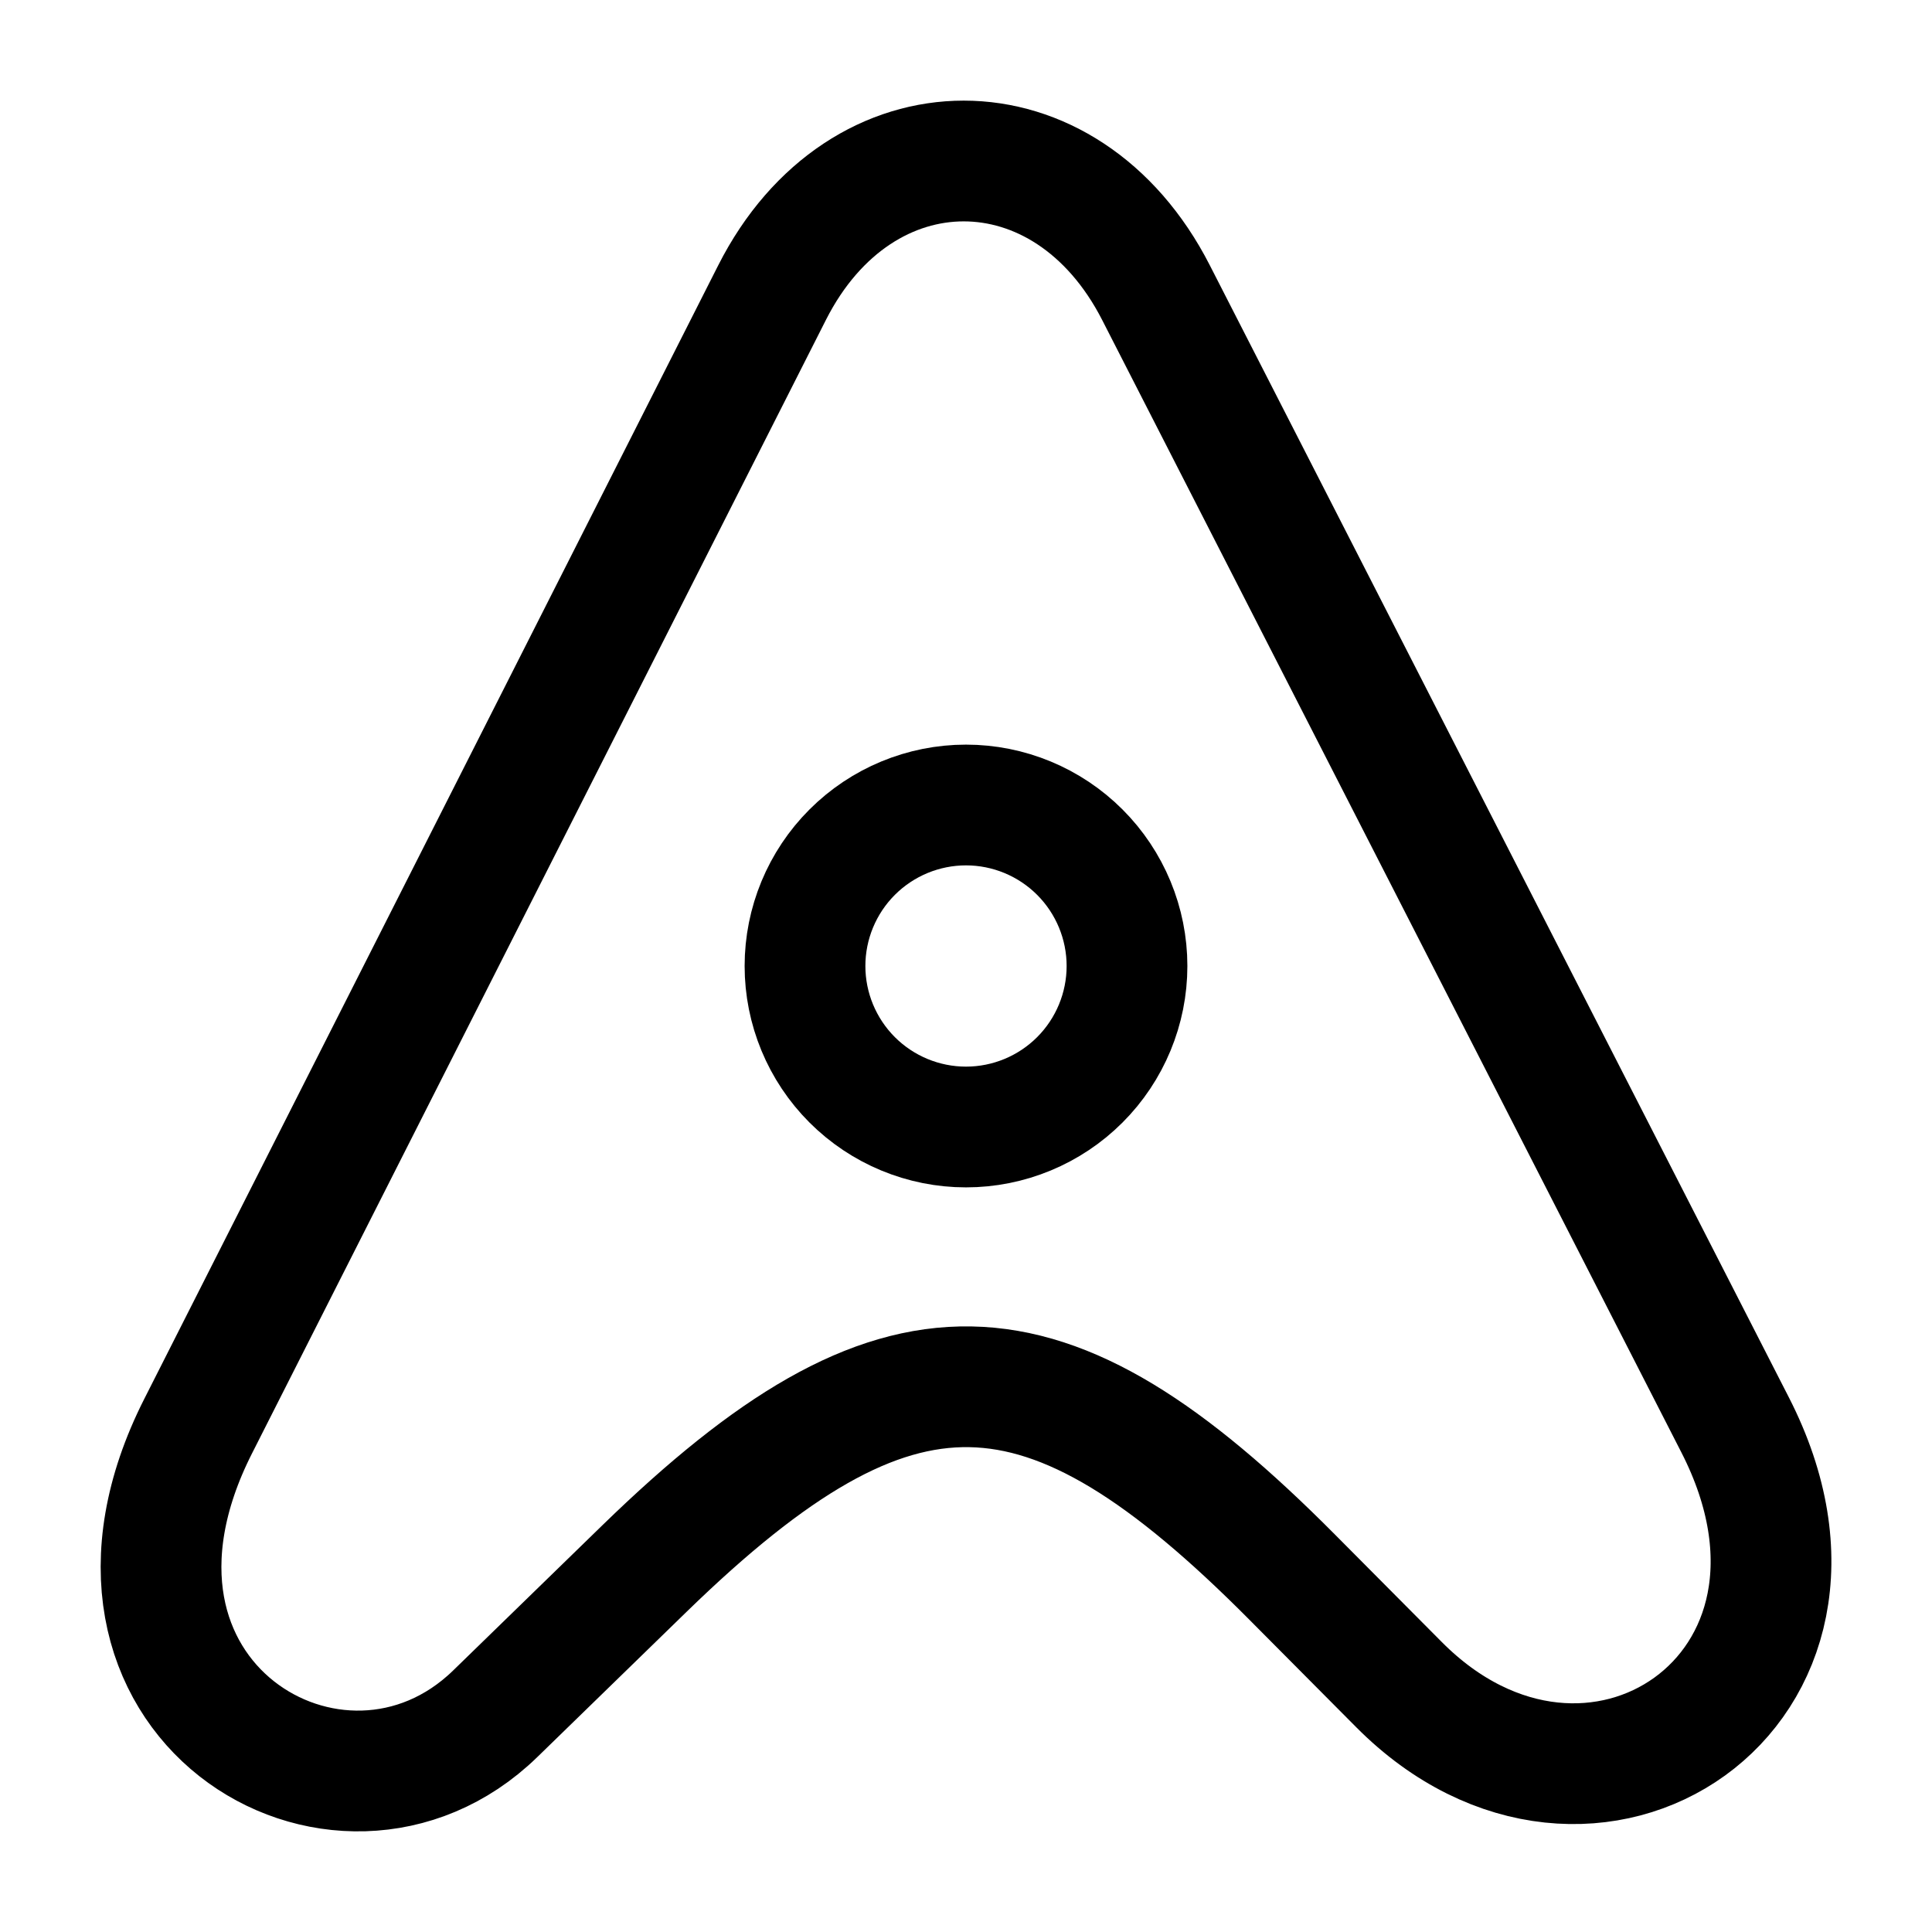 <svg width="24" height="24" viewBox="0 0 24 24" fill="none" xmlns="http://www.w3.org/2000/svg">
<path d="M10 12C10 12.53 10.211 13.039 10.586 13.414C10.961 13.789 11.47 14 12 14C12.53 14 13.039 13.789 13.414 13.414C13.789 13.039 14 12.53 14 12C14 11.47 13.789 10.961 13.414 10.586C13.039 10.211 12.53 10 12 10C11.47 10 10.961 10.211 10.586 10.586C10.211 10.961 10 11.47 10 12Z" stroke="currentColor" stroke-width="1.5" stroke-linecap="round" stroke-linejoin="round"/>
<path d="M9.591 3.635L2.461 17.717C0.749 21.097 4.22 23.167 6.151 21.29L8.011 19.48C11.153 16.426 12.97 16.49 16.05 19.59L17.379 20.927C19.751 23.314 23.244 21.005 21.555 17.702L14.36 3.635C13.246 1.455 10.695 1.455 9.591 3.635Z" stroke="currentColor" stroke-width="1.5" stroke-linecap="round" stroke-linejoin="round"/>
</svg>
